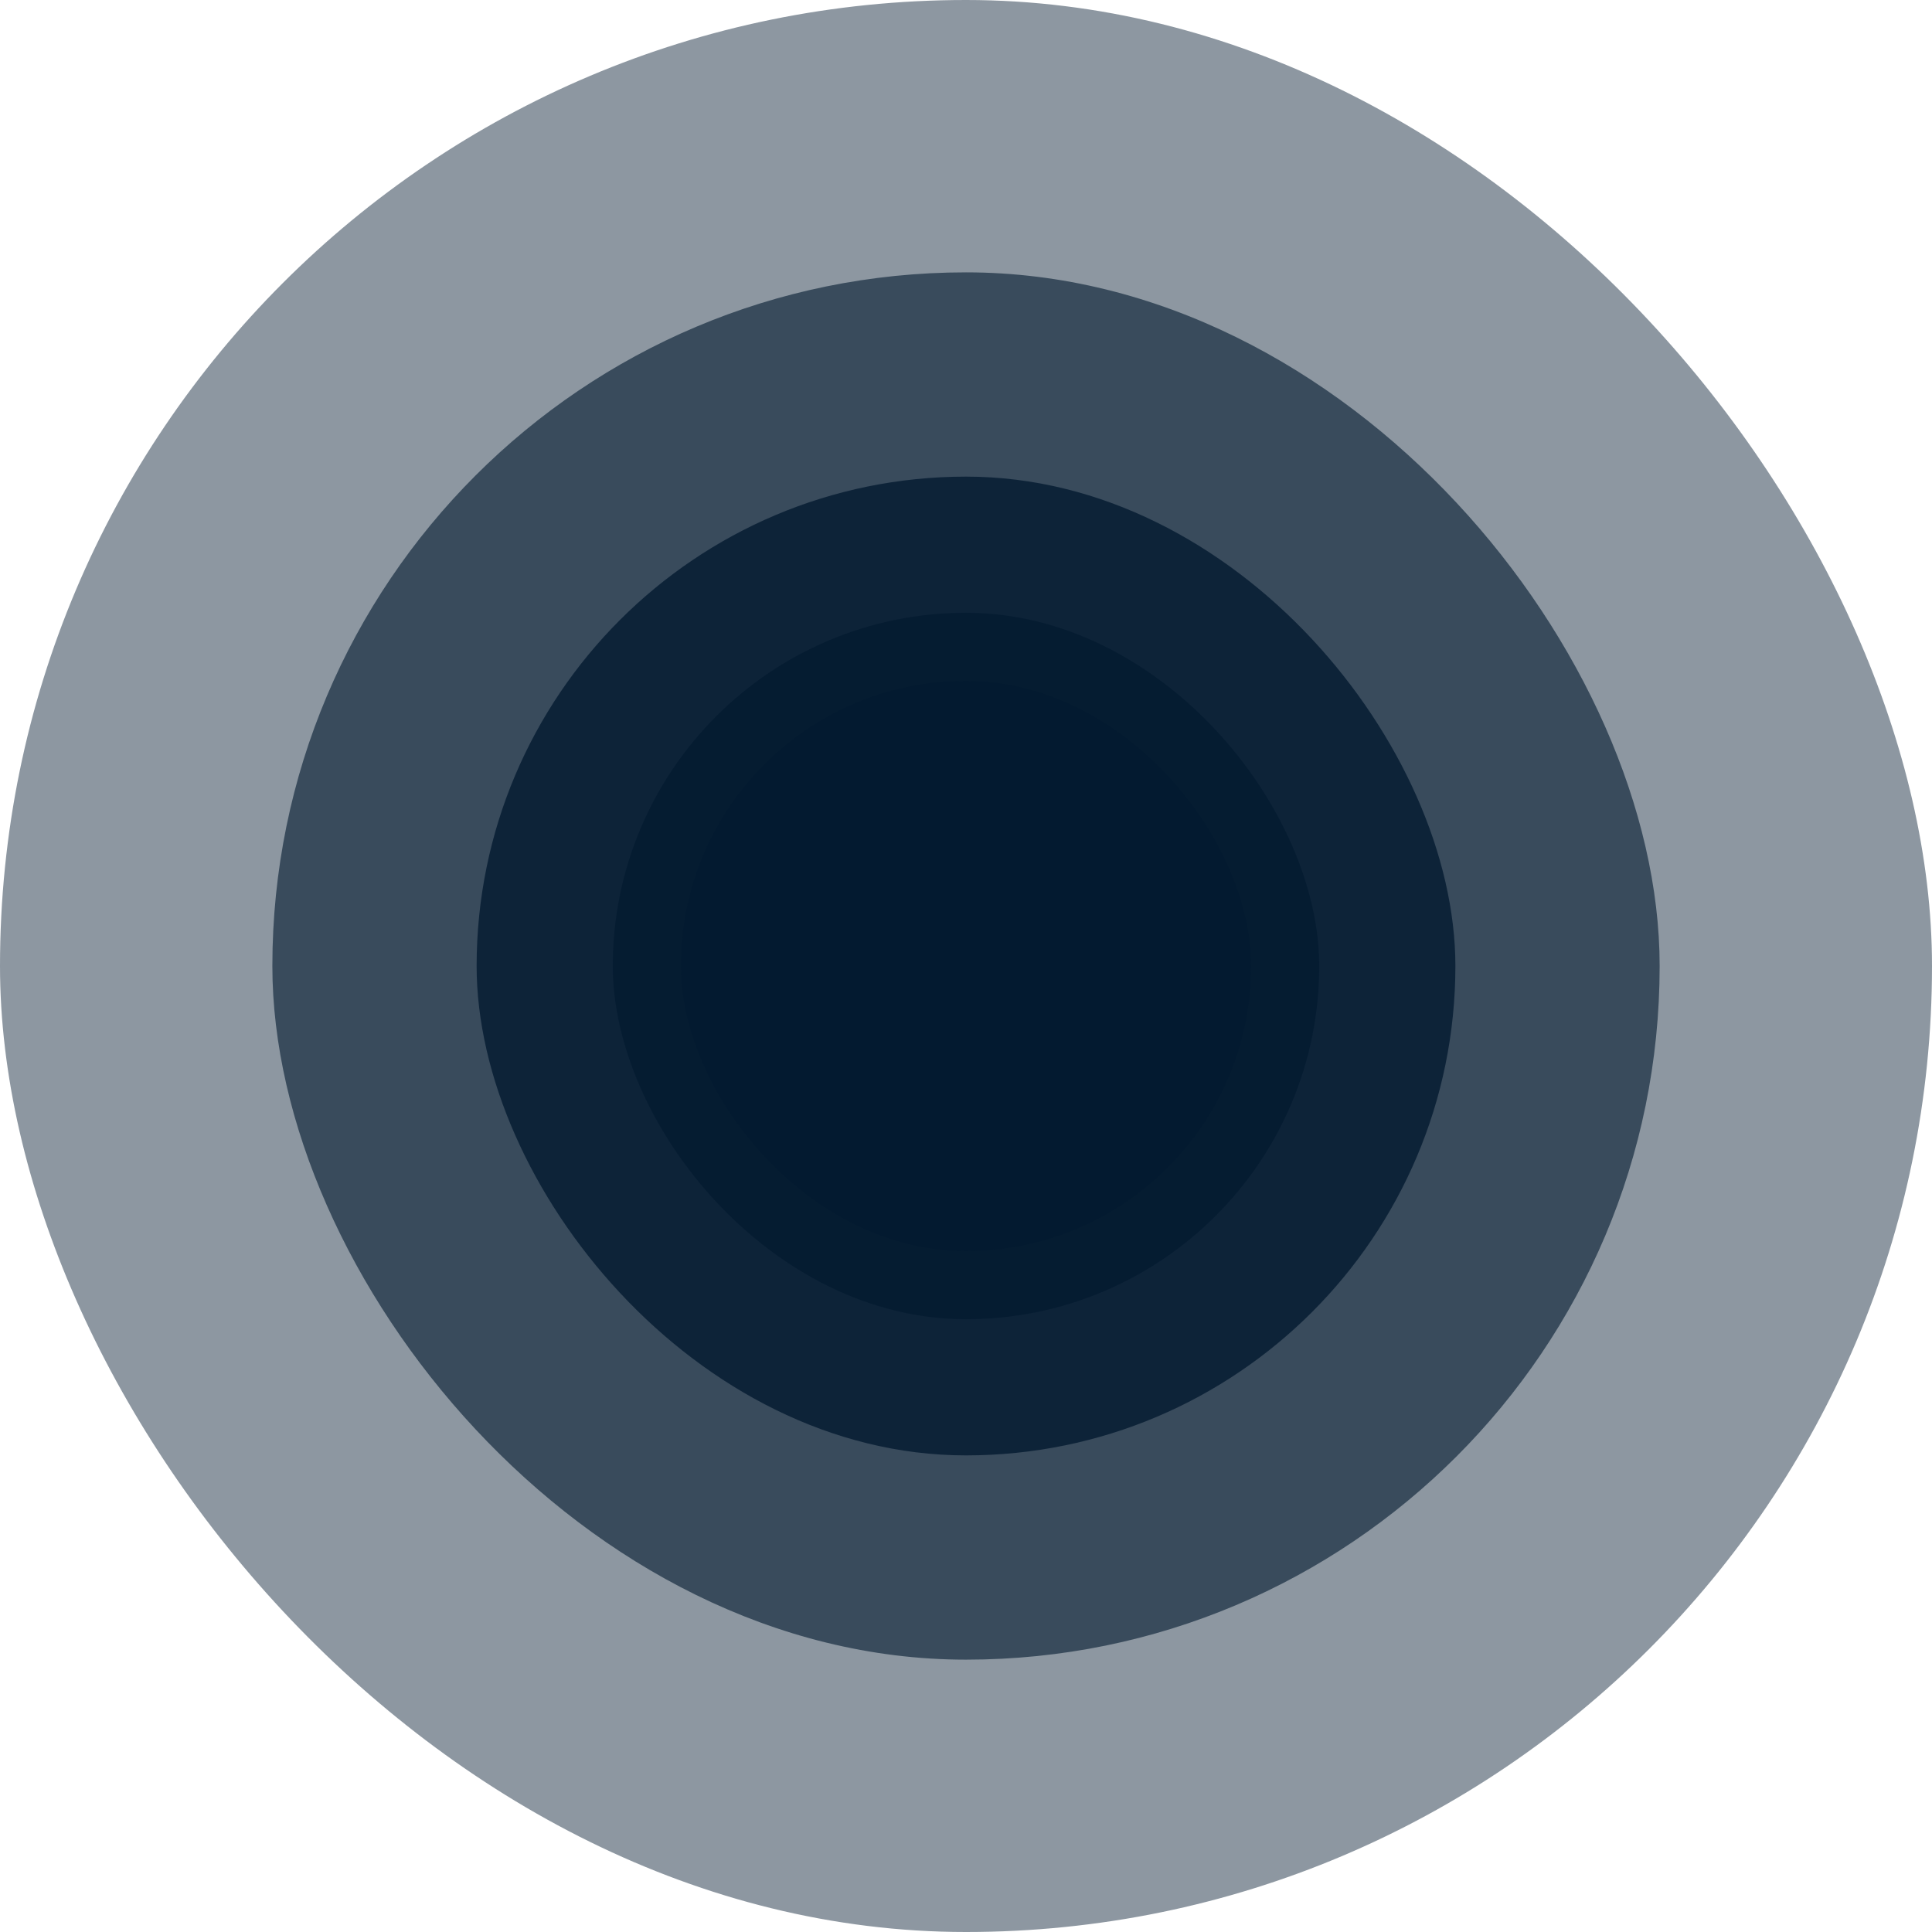 <svg width="176" height="176" viewBox="0 0 176 176" fill="none" xmlns="http://www.w3.org/2000/svg">
<rect width="176" height="176" rx="88" fill="#031A30" fill-opacity="0.45"/>
<rect x="24.811" y="24.811" width="126.379" height="126.379" rx="63.189" fill="#031A30" fill-opacity="0.6"/>
<rect x="43.419" y="43.419" width="89.163" height="89.163" rx="44.581" fill="#031A30" fill-opacity="0.8"/>
<rect x="55.824" y="55.824" width="64.352" height="64.352" rx="32.176" fill="#031A30" fill-opacity="0.78"/>
<rect x="62.026" y="62.026" width="51.947" height="51.947" rx="25.974" fill="#031A30"/>
</svg>
